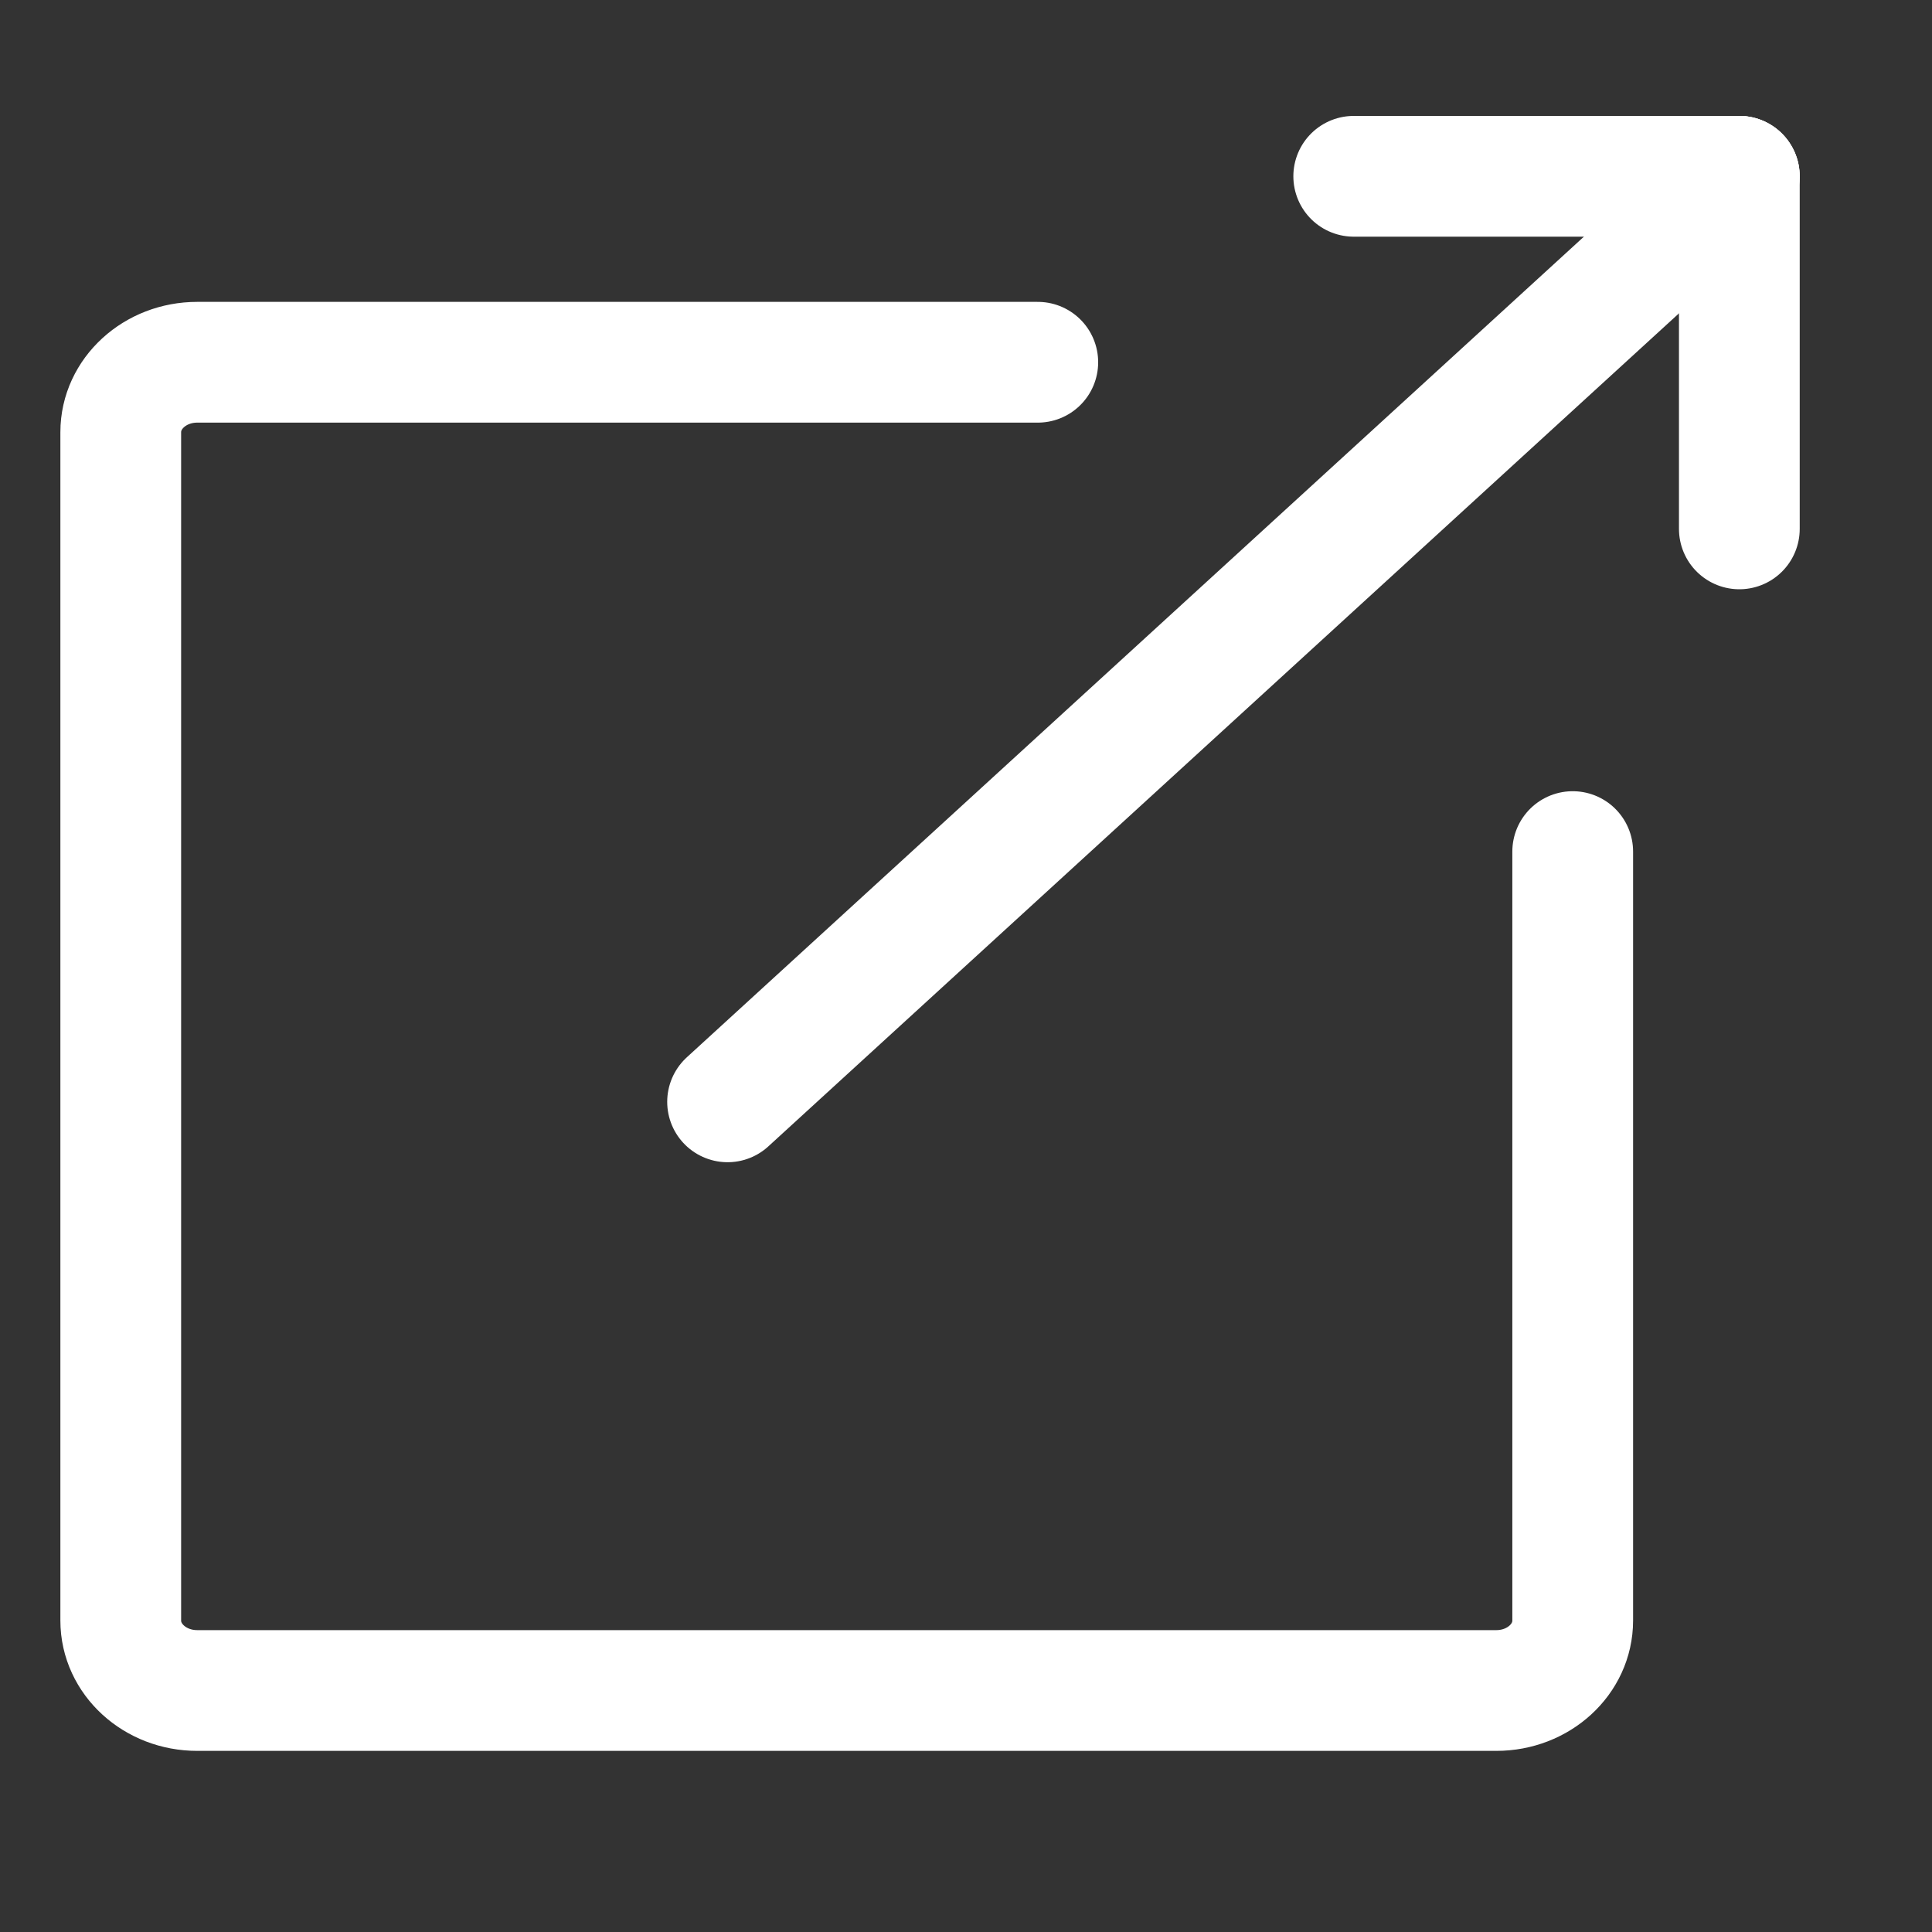 <svg width="32" height="32" viewBox="0 0 32 32" fill="none" xmlns="http://www.w3.org/2000/svg">
<rect x="0" y="0" width="32" height="32" fill="#333333" stroke="none"/>
<path d="M26.049 14.105L26.049 26.842C26.049 27.482 25.483 28 24.784 28L3.266 28C2.567 28 2 27.482 2 26.842L2 7.158C2 6.519 2.567 6 3.266 6L17.189 6" stroke="white" stroke-width="2" stroke-linecap="round" stroke-linejoin="round"/>
<path d="M12.051 18.25L28.809 2.92" stroke="white" stroke-width="2" stroke-linecap="round" stroke-linejoin="round"/>
<path d="M28.806 2.92L22.422 2.92" stroke="white" stroke-width="2" stroke-linecap="round" stroke-linejoin="round"/>
<path d="M28.809 2.92L28.809 8.76" stroke="white" stroke-width="2" stroke-linecap="round" stroke-linejoin="round"/>
</svg>
